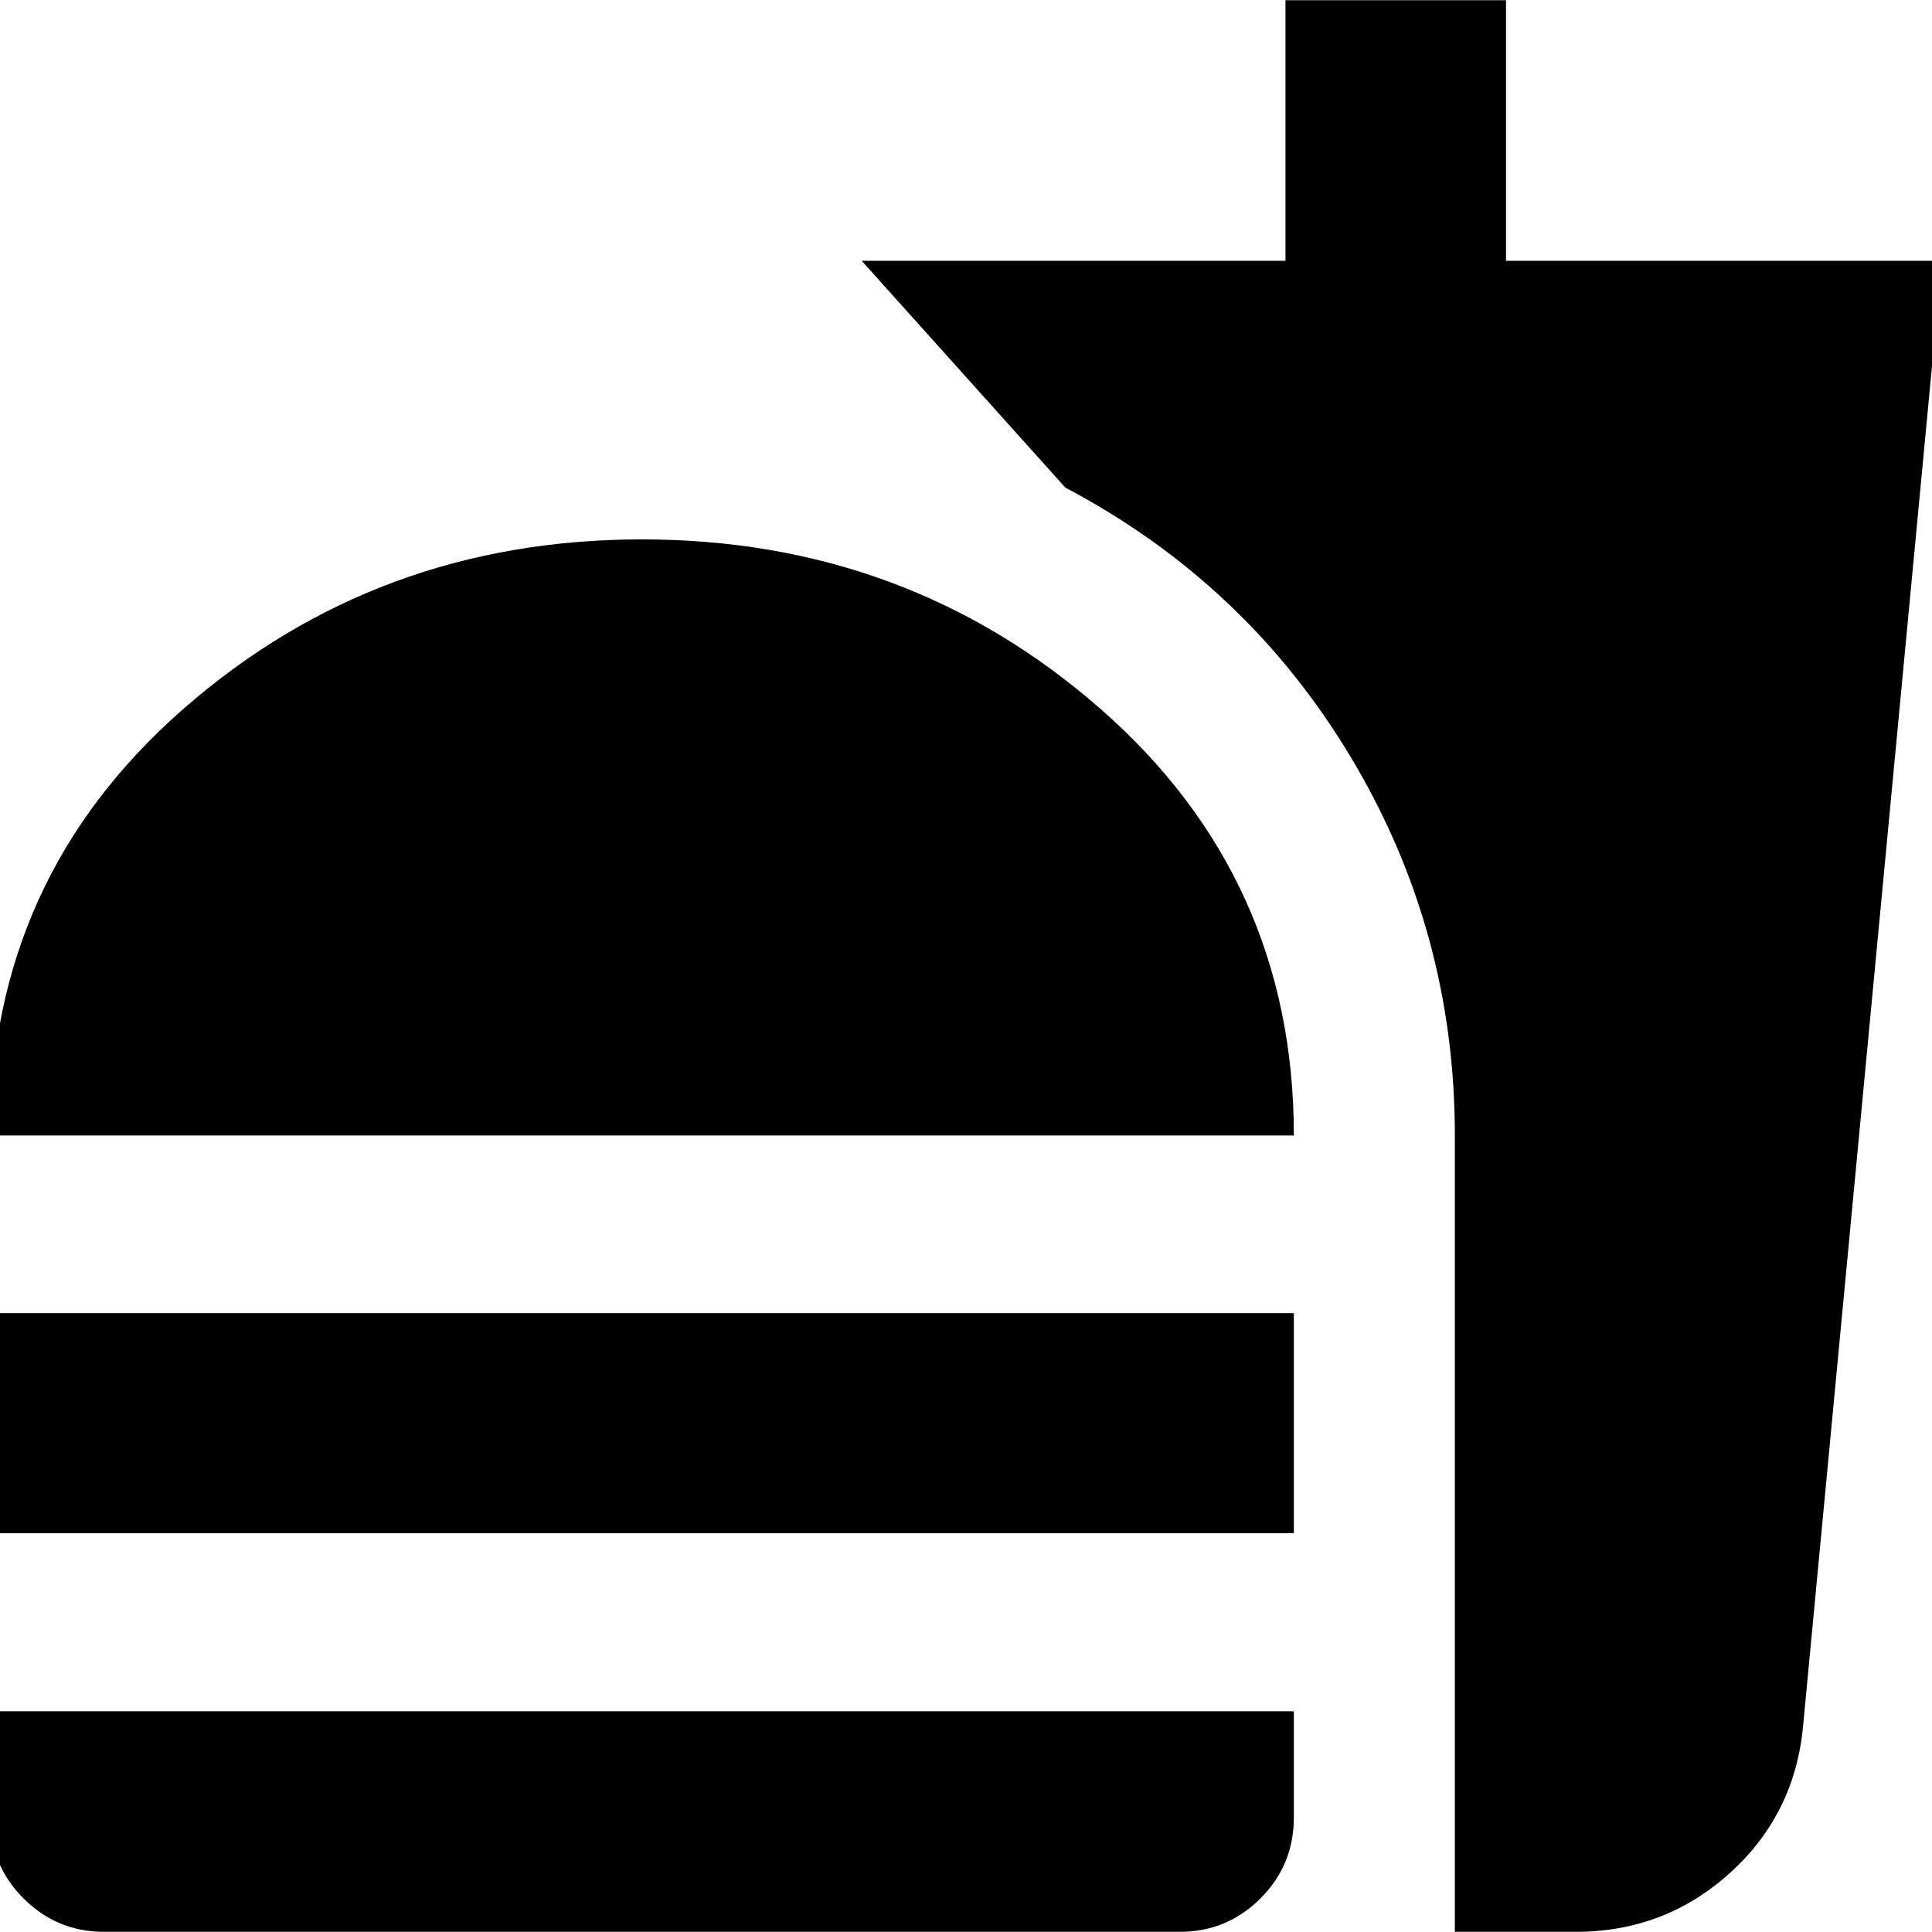<svg xmlns="http://www.w3.org/2000/svg" height="24" viewBox="0 -960 960 960" width="24"><path d="M-4.96-395.78q0-127.89 96.17-212.05 96.16-84.15 227.77-84.15t227.77 84.15q96.16 84.16 96.16 212.05H-4.96Zm0 197.61v-109.35h647.87v109.35H-4.96ZM51.63-.09q-23.34 0-39.96-16.62Q-4.96-33.33-4.96-57.04v-52.63h647.87v52.69q0 23.74-16.62 40.32Q609.66-.09 586.33-.09H51.63Zm671.28 0v-395.69q0-101.96-51.85-188.24-51.84-86.28-141.71-133.7L428.17-830.41h210.57v-129.5h109.59v129.5h216.63l-69 727.87q-4.03 43.96-36.37 73.21Q827.25-.09 783.02-.09h-60.11Z"/></svg>